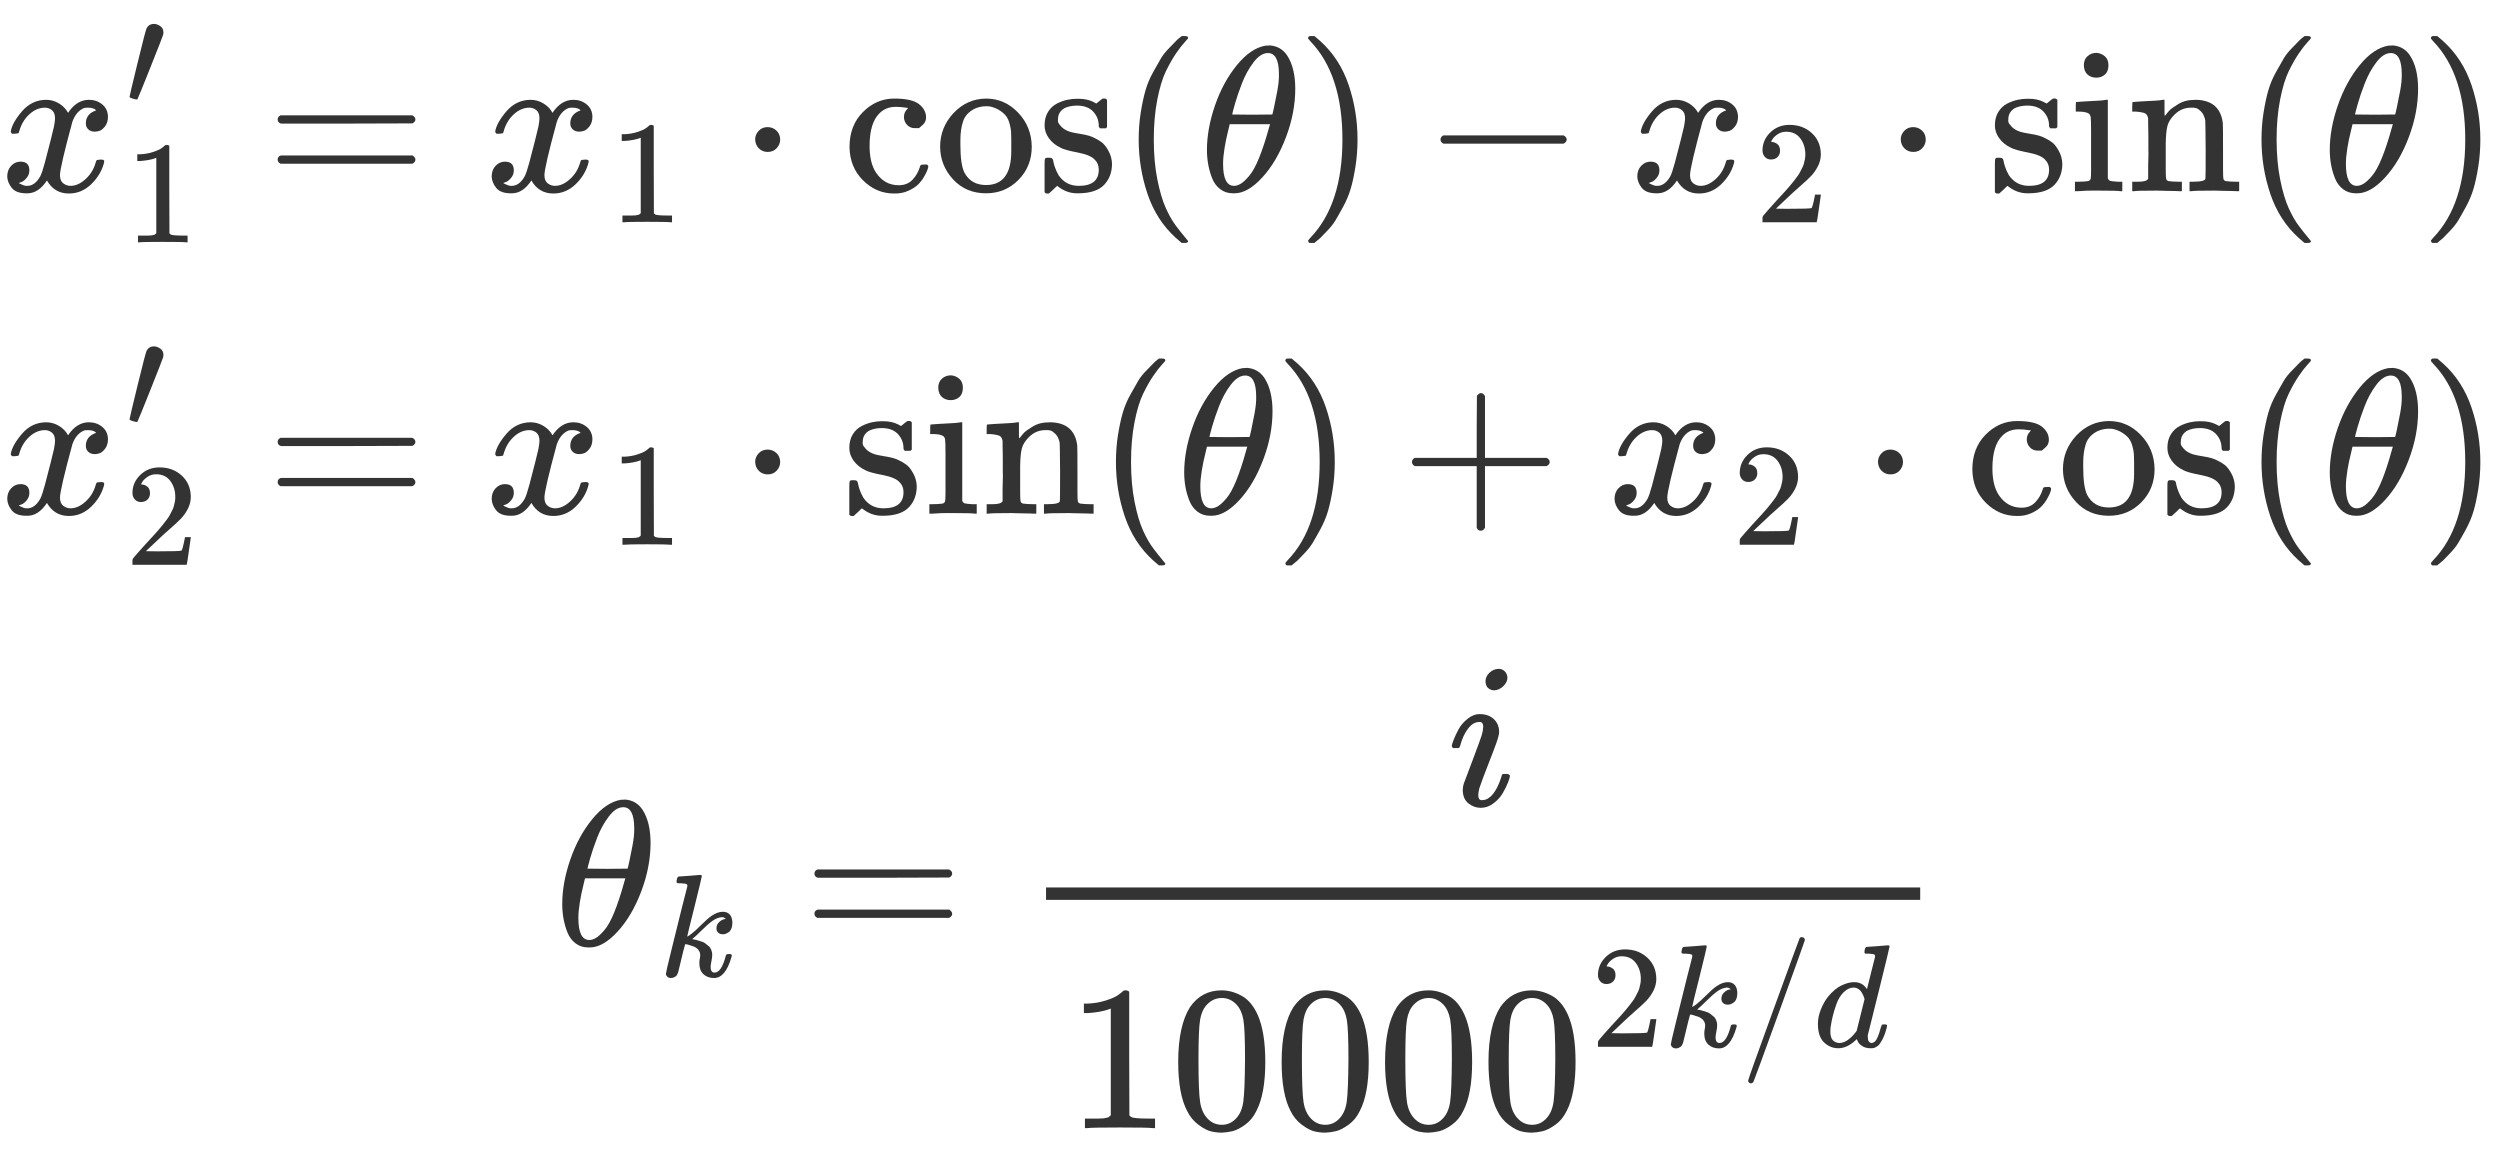 <svg xmlns="http://www.w3.org/2000/svg" width="232.461" height="107.539" role="img" focusable="false" viewBox="0 -2930.2 12086.5 5360.3" xmlns:xlink="http://www.w3.org/1999/xlink" aria-hidden="true" style="vertical-align: -5.498ex; text-align: center; color: rgb(51, 51, 51);"><defs><path id="MJX-65-TEX-I-1D465" d="M52 289Q59 331 106 386T222 442Q257 442 286 424T329 379Q371 442 430 442Q467 442 494 420T522 361Q522 332 508 314T481 292T458 288Q439 288 427 299T415 328Q415 374 465 391Q454 404 425 404Q412 404 406 402Q368 386 350 336Q290 115 290 78Q290 50 306 38T341 26Q378 26 414 59T463 140Q466 150 469 151T485 153H489Q504 153 504 145Q504 144 502 134Q486 77 440 33T333 -11Q263 -11 227 52Q186 -10 133 -10H127Q78 -10 57 16T35 71Q35 103 54 123T99 143Q142 143 142 101Q142 81 130 66T107 46T94 41L91 40Q91 39 97 36T113 29T132 26Q168 26 194 71Q203 87 217 139T245 247T261 313Q266 340 266 352Q266 380 251 392T217 404Q177 404 142 372T93 290Q91 281 88 280T72 278H58Q52 284 52 289Z"></path><path id="MJX-65-TEX-V-2032" d="M79 43Q73 43 52 49T30 61Q30 68 85 293T146 528Q161 560 198 560Q218 560 240 545T262 501Q262 496 260 486Q259 479 173 263T84 45T79 43Z"></path><path id="MJX-65-TEX-N-31" d="M213 578L200 573Q186 568 160 563T102 556H83V602H102Q149 604 189 617T245 641T273 663Q275 666 285 666Q294 666 302 660V361L303 61Q310 54 315 52T339 48T401 46H427V0H416Q395 3 257 3Q121 3 100 0H88V46H114Q136 46 152 46T177 47T193 50T201 52T207 57T213 61V578Z"></path><path id="MJX-65-TEX-N-3D" d="M56 347Q56 360 70 367H707Q722 359 722 347Q722 336 708 328L390 327H72Q56 332 56 347ZM56 153Q56 168 72 173H708Q722 163 722 153Q722 140 707 133H70Q56 140 56 153Z"></path><path id="MJX-65-TEX-N-22C5" d="M78 250Q78 274 95 292T138 310Q162 310 180 294T199 251Q199 226 182 208T139 190T96 207T78 250Z"></path><path id="MJX-65-TEX-N-63" d="M370 305T349 305T313 320T297 358Q297 381 312 396Q317 401 317 402T307 404Q281 408 258 408Q209 408 178 376Q131 329 131 219Q131 137 162 90Q203 29 272 29Q313 29 338 55T374 117Q376 125 379 127T395 129H409Q415 123 415 120Q415 116 411 104T395 71T366 33T318 2T249 -11Q163 -11 99 53T34 214Q34 318 99 383T250 448T370 421T404 357Q404 334 387 320Z"></path><path id="MJX-65-TEX-N-6F" d="M28 214Q28 309 93 378T250 448Q340 448 405 380T471 215Q471 120 407 55T250 -10Q153 -10 91 57T28 214ZM250 30Q372 30 372 193V225V250Q372 272 371 288T364 326T348 362T317 390T268 410Q263 411 252 411Q222 411 195 399Q152 377 139 338T126 246V226Q126 130 145 91Q177 30 250 30Z"></path><path id="MJX-65-TEX-N-73" d="M295 316Q295 356 268 385T190 414Q154 414 128 401Q98 382 98 349Q97 344 98 336T114 312T157 287Q175 282 201 278T245 269T277 256Q294 248 310 236T342 195T359 133Q359 71 321 31T198 -10H190Q138 -10 94 26L86 19L77 10Q71 4 65 -1L54 -11H46H42Q39 -11 33 -5V74V132Q33 153 35 157T45 162H54Q66 162 70 158T75 146T82 119T101 77Q136 26 198 26Q295 26 295 104Q295 133 277 151Q257 175 194 187T111 210Q75 227 54 256T33 318Q33 357 50 384T93 424T143 442T187 447H198Q238 447 268 432L283 424L292 431Q302 440 314 448H322H326Q329 448 335 442V310L329 304H301Q295 310 295 316Z"></path><path id="MJX-65-TEX-N-2061" d=""></path><path id="MJX-65-TEX-N-28" d="M94 250Q94 319 104 381T127 488T164 576T202 643T244 695T277 729T302 750H315H319Q333 750 333 741Q333 738 316 720T275 667T226 581T184 443T167 250T184 58T225 -81T274 -167T316 -220T333 -241Q333 -250 318 -250H315H302L274 -226Q180 -141 137 -14T94 250Z"></path><path id="MJX-65-TEX-I-1D703" d="M35 200Q35 302 74 415T180 610T319 704Q320 704 327 704T339 705Q393 701 423 656Q462 596 462 495Q462 380 417 261T302 66T168 -10H161Q125 -10 99 10T60 63T41 130T35 200ZM383 566Q383 668 330 668Q294 668 260 623T204 521T170 421T157 371Q206 370 254 370L351 371Q352 372 359 404T375 484T383 566ZM113 132Q113 26 166 26Q181 26 198 36T239 74T287 161T335 307L340 324H145Q145 321 136 286T120 208T113 132Z"></path><path id="MJX-65-TEX-N-29" d="M60 749L64 750Q69 750 74 750H86L114 726Q208 641 251 514T294 250Q294 182 284 119T261 12T224 -76T186 -143T145 -194T113 -227T90 -246Q87 -249 86 -250H74Q66 -250 63 -250T58 -247T55 -238Q56 -237 66 -225Q221 -64 221 250T66 725Q56 737 55 738Q55 746 60 749Z"></path><path id="MJX-65-TEX-N-2212" d="M84 237T84 250T98 270H679Q694 262 694 250T679 230H98Q84 237 84 250Z"></path><path id="MJX-65-TEX-N-32" d="M109 429Q82 429 66 447T50 491Q50 562 103 614T235 666Q326 666 387 610T449 465Q449 422 429 383T381 315T301 241Q265 210 201 149L142 93L218 92Q375 92 385 97Q392 99 409 186V189H449V186Q448 183 436 95T421 3V0H50V19V31Q50 38 56 46T86 81Q115 113 136 137Q145 147 170 174T204 211T233 244T261 278T284 308T305 340T320 369T333 401T340 431T343 464Q343 527 309 573T212 619Q179 619 154 602T119 569T109 550Q109 549 114 549Q132 549 151 535T170 489Q170 464 154 447T109 429Z"></path><path id="MJX-65-TEX-N-69" d="M69 609Q69 637 87 653T131 669Q154 667 171 652T188 609Q188 579 171 564T129 549Q104 549 87 564T69 609ZM247 0Q232 3 143 3Q132 3 106 3T56 1L34 0H26V46H42Q70 46 91 49Q100 53 102 60T104 102V205V293Q104 345 102 359T88 378Q74 385 41 385H30V408Q30 431 32 431L42 432Q52 433 70 434T106 436Q123 437 142 438T171 441T182 442H185V62Q190 52 197 50T232 46H255V0H247Z"></path><path id="MJX-65-TEX-N-6E" d="M41 46H55Q94 46 102 60V68Q102 77 102 91T102 122T103 161T103 203Q103 234 103 269T102 328V351Q99 370 88 376T43 385H25V408Q25 431 27 431L37 432Q47 433 65 434T102 436Q119 437 138 438T167 441T178 442H181V402Q181 364 182 364T187 369T199 384T218 402T247 421T285 437Q305 442 336 442Q450 438 463 329Q464 322 464 190V104Q464 66 466 59T477 49Q498 46 526 46H542V0H534L510 1Q487 2 460 2T422 3Q319 3 310 0H302V46H318Q379 46 379 62Q380 64 380 200Q379 335 378 343Q372 371 358 385T334 402T308 404Q263 404 229 370Q202 343 195 315T187 232V168V108Q187 78 188 68T191 55T200 49Q221 46 249 46H265V0H257L234 1Q210 2 183 2T145 3Q42 3 33 0H25V46H41Z"></path><path id="MJX-65-TEX-N-2B" d="M56 237T56 250T70 270H369V420L370 570Q380 583 389 583Q402 583 409 568V270H707Q722 262 722 250T707 230H409V-68Q401 -82 391 -82H389H387Q375 -82 369 -68V230H70Q56 237 56 250Z"></path><path id="MJX-65-TEX-I-1D458" d="M121 647Q121 657 125 670T137 683Q138 683 209 688T282 694Q294 694 294 686Q294 679 244 477Q194 279 194 272Q213 282 223 291Q247 309 292 354T362 415Q402 442 438 442Q468 442 485 423T503 369Q503 344 496 327T477 302T456 291T438 288Q418 288 406 299T394 328Q394 353 410 369T442 390L458 393Q446 405 434 405H430Q398 402 367 380T294 316T228 255Q230 254 243 252T267 246T293 238T320 224T342 206T359 180T365 147Q365 130 360 106T354 66Q354 26 381 26Q429 26 459 145Q461 153 479 153H483Q499 153 499 144Q499 139 496 130Q455 -11 378 -11Q333 -11 305 15T277 90Q277 108 280 121T283 145Q283 167 269 183T234 206T200 217T182 220H180Q168 178 159 139T145 81T136 44T129 20T122 7T111 -2Q98 -11 83 -11Q66 -11 57 -1T48 16Q48 26 85 176T158 471L195 616Q196 629 188 632T149 637H144Q134 637 131 637T124 640T121 647Z"></path><path id="MJX-65-TEX-I-1D456" d="M184 600Q184 624 203 642T247 661Q265 661 277 649T290 619Q290 596 270 577T226 557Q211 557 198 567T184 600ZM21 287Q21 295 30 318T54 369T98 420T158 442Q197 442 223 419T250 357Q250 340 236 301T196 196T154 83Q149 61 149 51Q149 26 166 26Q175 26 185 29T208 43T235 78T260 137Q263 149 265 151T282 153Q302 153 302 143Q302 135 293 112T268 61T223 11T161 -11Q129 -11 102 10T74 74Q74 91 79 106T122 220Q160 321 166 341T173 380Q173 404 156 404H154Q124 404 99 371T61 287Q60 286 59 284T58 281T56 279T53 278T49 278T41 278H27Q21 284 21 287Z"></path><path id="MJX-65-TEX-N-30" d="M96 585Q152 666 249 666Q297 666 345 640T423 548Q460 465 460 320Q460 165 417 83Q397 41 362 16T301 -15T250 -22Q224 -22 198 -16T137 16T82 83Q39 165 39 320Q39 494 96 585ZM321 597Q291 629 250 629Q208 629 178 597Q153 571 145 525T137 333Q137 175 145 125T181 46Q209 16 250 16Q290 16 318 46Q347 76 354 130T362 333Q362 478 354 524T321 597Z"></path><path id="MJX-65-TEX-N-2F" d="M423 750Q432 750 438 744T444 730Q444 725 271 248T92 -240Q85 -250 75 -250Q68 -250 62 -245T56 -231Q56 -221 230 257T407 740Q411 750 423 750Z"></path><path id="MJX-65-TEX-I-1D451" d="M366 683Q367 683 438 688T511 694Q523 694 523 686Q523 679 450 384T375 83T374 68Q374 26 402 26Q411 27 422 35Q443 55 463 131Q469 151 473 152Q475 153 483 153H487H491Q506 153 506 145Q506 140 503 129Q490 79 473 48T445 8T417 -8Q409 -10 393 -10Q359 -10 336 5T306 36L300 51Q299 52 296 50Q294 48 292 46Q233 -10 172 -10Q117 -10 75 30T33 157Q33 205 53 255T101 341Q148 398 195 420T280 442Q336 442 364 400Q369 394 369 396Q370 400 396 505T424 616Q424 629 417 632T378 637H357Q351 643 351 645T353 664Q358 683 366 683ZM352 326Q329 405 277 405Q242 405 210 374T160 293Q131 214 119 129Q119 126 119 118T118 106Q118 61 136 44T179 26Q233 26 290 98L298 109L352 326Z"></path></defs><g stroke="currentColor" fill="currentColor" stroke-width="0" transform="scale(1,-1)"><g data-mml-node="math"><g data-mml-node="mtable"><g data-mml-node="mtr" transform="translate(0,2121.2)"><g data-mml-node="mtd"><g data-mml-node="msubsup"><g data-mml-node="mi"><use data-c="1D465" href="#MJX-65-TEX-I-1D465"></use></g><g data-mml-node="mo" transform="translate(605,413) scale(0.707)"><use data-c="2032" href="#MJX-65-TEX-V-2032"></use></g><g data-mml-node="mn" transform="translate(605,-247) scale(0.707)"><use data-c="31" href="#MJX-65-TEX-N-31"></use></g></g><g data-mml-node="mo" transform="translate(1286.3,0)"><use data-c="3D" href="#MJX-65-TEX-N-3D"></use></g><g data-mml-node="msub" transform="translate(2342.1,0)"><g data-mml-node="mi"><use data-c="1D465" href="#MJX-65-TEX-I-1D465"></use></g><g data-mml-node="mn" transform="translate(605,-150) scale(0.707)"><use data-c="31" href="#MJX-65-TEX-N-31"></use></g></g><g data-mml-node="mo" transform="translate(3572.9,0)"><use data-c="22C5" href="#MJX-65-TEX-N-22C5"></use></g><g data-mml-node="mi" transform="translate(4073.1,0)"><use data-c="63" href="#MJX-65-TEX-N-63"></use><use data-c="6F" href="#MJX-65-TEX-N-6F" transform="translate(444,0)"></use><use data-c="73" href="#MJX-65-TEX-N-73" transform="translate(944,0)"></use></g><g data-mml-node="mo" transform="translate(5411.1,0)"><use data-c="2061" href="#MJX-65-TEX-N-2061"></use></g><g data-mml-node="mrow" transform="translate(5411.1,0)"><g data-mml-node="mo"><use data-c="28" href="#MJX-65-TEX-N-28"></use></g><g data-mml-node="mi" transform="translate(389,0)"><use data-c="1D703" href="#MJX-65-TEX-I-1D703"></use></g><g data-mml-node="mo" transform="translate(858,0)"><use data-c="29" href="#MJX-65-TEX-N-29"></use></g></g><g data-mml-node="mo" transform="translate(6880.3,0)"><use data-c="2212" href="#MJX-65-TEX-N-2212"></use></g><g data-mml-node="msub" transform="translate(7880.6,0)"><g data-mml-node="mi"><use data-c="1D465" href="#MJX-65-TEX-I-1D465"></use></g><g data-mml-node="mn" transform="translate(605,-150) scale(0.707)"><use data-c="32" href="#MJX-65-TEX-N-32"></use></g></g><g data-mml-node="mo" transform="translate(9111.3,0)"><use data-c="22C5" href="#MJX-65-TEX-N-22C5"></use></g><g data-mml-node="mi" transform="translate(9611.5,0)"><use data-c="73" href="#MJX-65-TEX-N-73"></use><use data-c="69" href="#MJX-65-TEX-N-69" transform="translate(394,0)"></use><use data-c="6E" href="#MJX-65-TEX-N-6E" transform="translate(672,0)"></use></g><g data-mml-node="mo" transform="translate(10839.5,0)"><use data-c="2061" href="#MJX-65-TEX-N-2061"></use></g><g data-mml-node="mrow" transform="translate(10839.5,0)"><g data-mml-node="mo"><use data-c="28" href="#MJX-65-TEX-N-28"></use></g><g data-mml-node="mi" transform="translate(389,0)"><use data-c="1D703" href="#MJX-65-TEX-I-1D703"></use></g><g data-mml-node="mo" transform="translate(858,0)"><use data-c="29" href="#MJX-65-TEX-N-29"></use></g></g></g></g><g data-mml-node="mtr" transform="translate(0,562.2)"><g data-mml-node="mtd" transform="translate(0,0)"><g data-mml-node="msubsup"><g data-mml-node="mi"><use data-c="1D465" href="#MJX-65-TEX-I-1D465"></use></g><g data-mml-node="mo" transform="translate(605,413) scale(0.707)"><use data-c="2032" href="#MJX-65-TEX-V-2032"></use></g><g data-mml-node="mn" transform="translate(605,-247) scale(0.707)"><use data-c="32" href="#MJX-65-TEX-N-32"></use></g></g><g data-mml-node="mo" transform="translate(1286.3,0)"><use data-c="3D" href="#MJX-65-TEX-N-3D"></use></g><g data-mml-node="msub" transform="translate(2342.1,0)"><g data-mml-node="mi"><use data-c="1D465" href="#MJX-65-TEX-I-1D465"></use></g><g data-mml-node="mn" transform="translate(605,-150) scale(0.707)"><use data-c="31" href="#MJX-65-TEX-N-31"></use></g></g><g data-mml-node="mo" transform="translate(3572.9,0)"><use data-c="22C5" href="#MJX-65-TEX-N-22C5"></use></g><g data-mml-node="mi" transform="translate(4073.1,0)"><use data-c="73" href="#MJX-65-TEX-N-73"></use><use data-c="69" href="#MJX-65-TEX-N-69" transform="translate(394,0)"></use><use data-c="6E" href="#MJX-65-TEX-N-6E" transform="translate(672,0)"></use></g><g data-mml-node="mo" transform="translate(5301.1,0)"><use data-c="2061" href="#MJX-65-TEX-N-2061"></use></g><g data-mml-node="mrow" transform="translate(5301.1,0)"><g data-mml-node="mo"><use data-c="28" href="#MJX-65-TEX-N-28"></use></g><g data-mml-node="mi" transform="translate(389,0)"><use data-c="1D703" href="#MJX-65-TEX-I-1D703"></use></g><g data-mml-node="mo" transform="translate(858,0)"><use data-c="29" href="#MJX-65-TEX-N-29"></use></g></g><g data-mml-node="mo" transform="translate(6770.3,0)"><use data-c="2B" href="#MJX-65-TEX-N-2B"></use></g><g data-mml-node="msub" transform="translate(7770.6,0)"><g data-mml-node="mi"><use data-c="1D465" href="#MJX-65-TEX-I-1D465"></use></g><g data-mml-node="mn" transform="translate(605,-150) scale(0.707)"><use data-c="32" href="#MJX-65-TEX-N-32"></use></g></g><g data-mml-node="mo" transform="translate(9001.3,0)"><use data-c="22C5" href="#MJX-65-TEX-N-22C5"></use></g><g data-mml-node="mi" transform="translate(9501.5,0)"><use data-c="63" href="#MJX-65-TEX-N-63"></use><use data-c="6F" href="#MJX-65-TEX-N-6F" transform="translate(444,0)"></use><use data-c="73" href="#MJX-65-TEX-N-73" transform="translate(944,0)"></use></g><g data-mml-node="mo" transform="translate(10839.5,0)"><use data-c="2061" href="#MJX-65-TEX-N-2061"></use></g><g data-mml-node="mrow" transform="translate(10839.5,0)"><g data-mml-node="mo"><use data-c="28" href="#MJX-65-TEX-N-28"></use></g><g data-mml-node="mi" transform="translate(389,0)"><use data-c="1D703" href="#MJX-65-TEX-I-1D703"></use></g><g data-mml-node="mo" transform="translate(858,0)"><use data-c="29" href="#MJX-65-TEX-N-29"></use></g></g></g></g><g data-mml-node="mtr" transform="translate(0,-1524.8)"><g data-mml-node="mtd" transform="translate(2683.2,0)"><g data-mml-node="msub"><g data-mml-node="mi"><use data-c="1D703" href="#MJX-65-TEX-I-1D703"></use></g><g data-mml-node="mi" transform="translate(502,-150) scale(0.707)"><use data-c="1D458" href="#MJX-65-TEX-I-1D458"></use></g></g><g data-mml-node="mo" transform="translate(1198.2,0)"><use data-c="3D" href="#MJX-65-TEX-N-3D"></use></g><g data-mml-node="mfrac" transform="translate(2254,0)"><g data-mml-node="mi" transform="translate(2060.6,676)"><use data-c="1D456" href="#MJX-65-TEX-I-1D456"></use></g><g data-mml-node="msup" transform="translate(220,-883.4)"><g data-mml-node="mn"><use data-c="31" href="#MJX-65-TEX-N-31"></use><use data-c="30" href="#MJX-65-TEX-N-30" transform="translate(500,0)"></use><use data-c="30" href="#MJX-65-TEX-N-30" transform="translate(1000,0)"></use><use data-c="30" href="#MJX-65-TEX-N-30" transform="translate(1500,0)"></use><use data-c="30" href="#MJX-65-TEX-N-30" transform="translate(2000,0)"></use></g><g data-mml-node="TeXAtom" transform="translate(2533,393.1) scale(0.707)" data-mjx-texclass="ORD"><g data-mml-node="mn"><use data-c="32" href="#MJX-65-TEX-N-32"></use></g><g data-mml-node="mi" transform="translate(500,0)"><use data-c="1D458" href="#MJX-65-TEX-I-1D458"></use></g><g data-mml-node="TeXAtom" data-mjx-texclass="ORD" transform="translate(1021,0)"><g data-mml-node="mo"><use data-c="2F" href="#MJX-65-TEX-N-2F"></use></g></g><g data-mml-node="mi" transform="translate(1521,0)"><use data-c="1D451" href="#MJX-65-TEX-I-1D451"></use></g></g></g><rect width="4226.2" height="60" x="120" y="220"></rect></g></g></g></g></g></g></svg>
